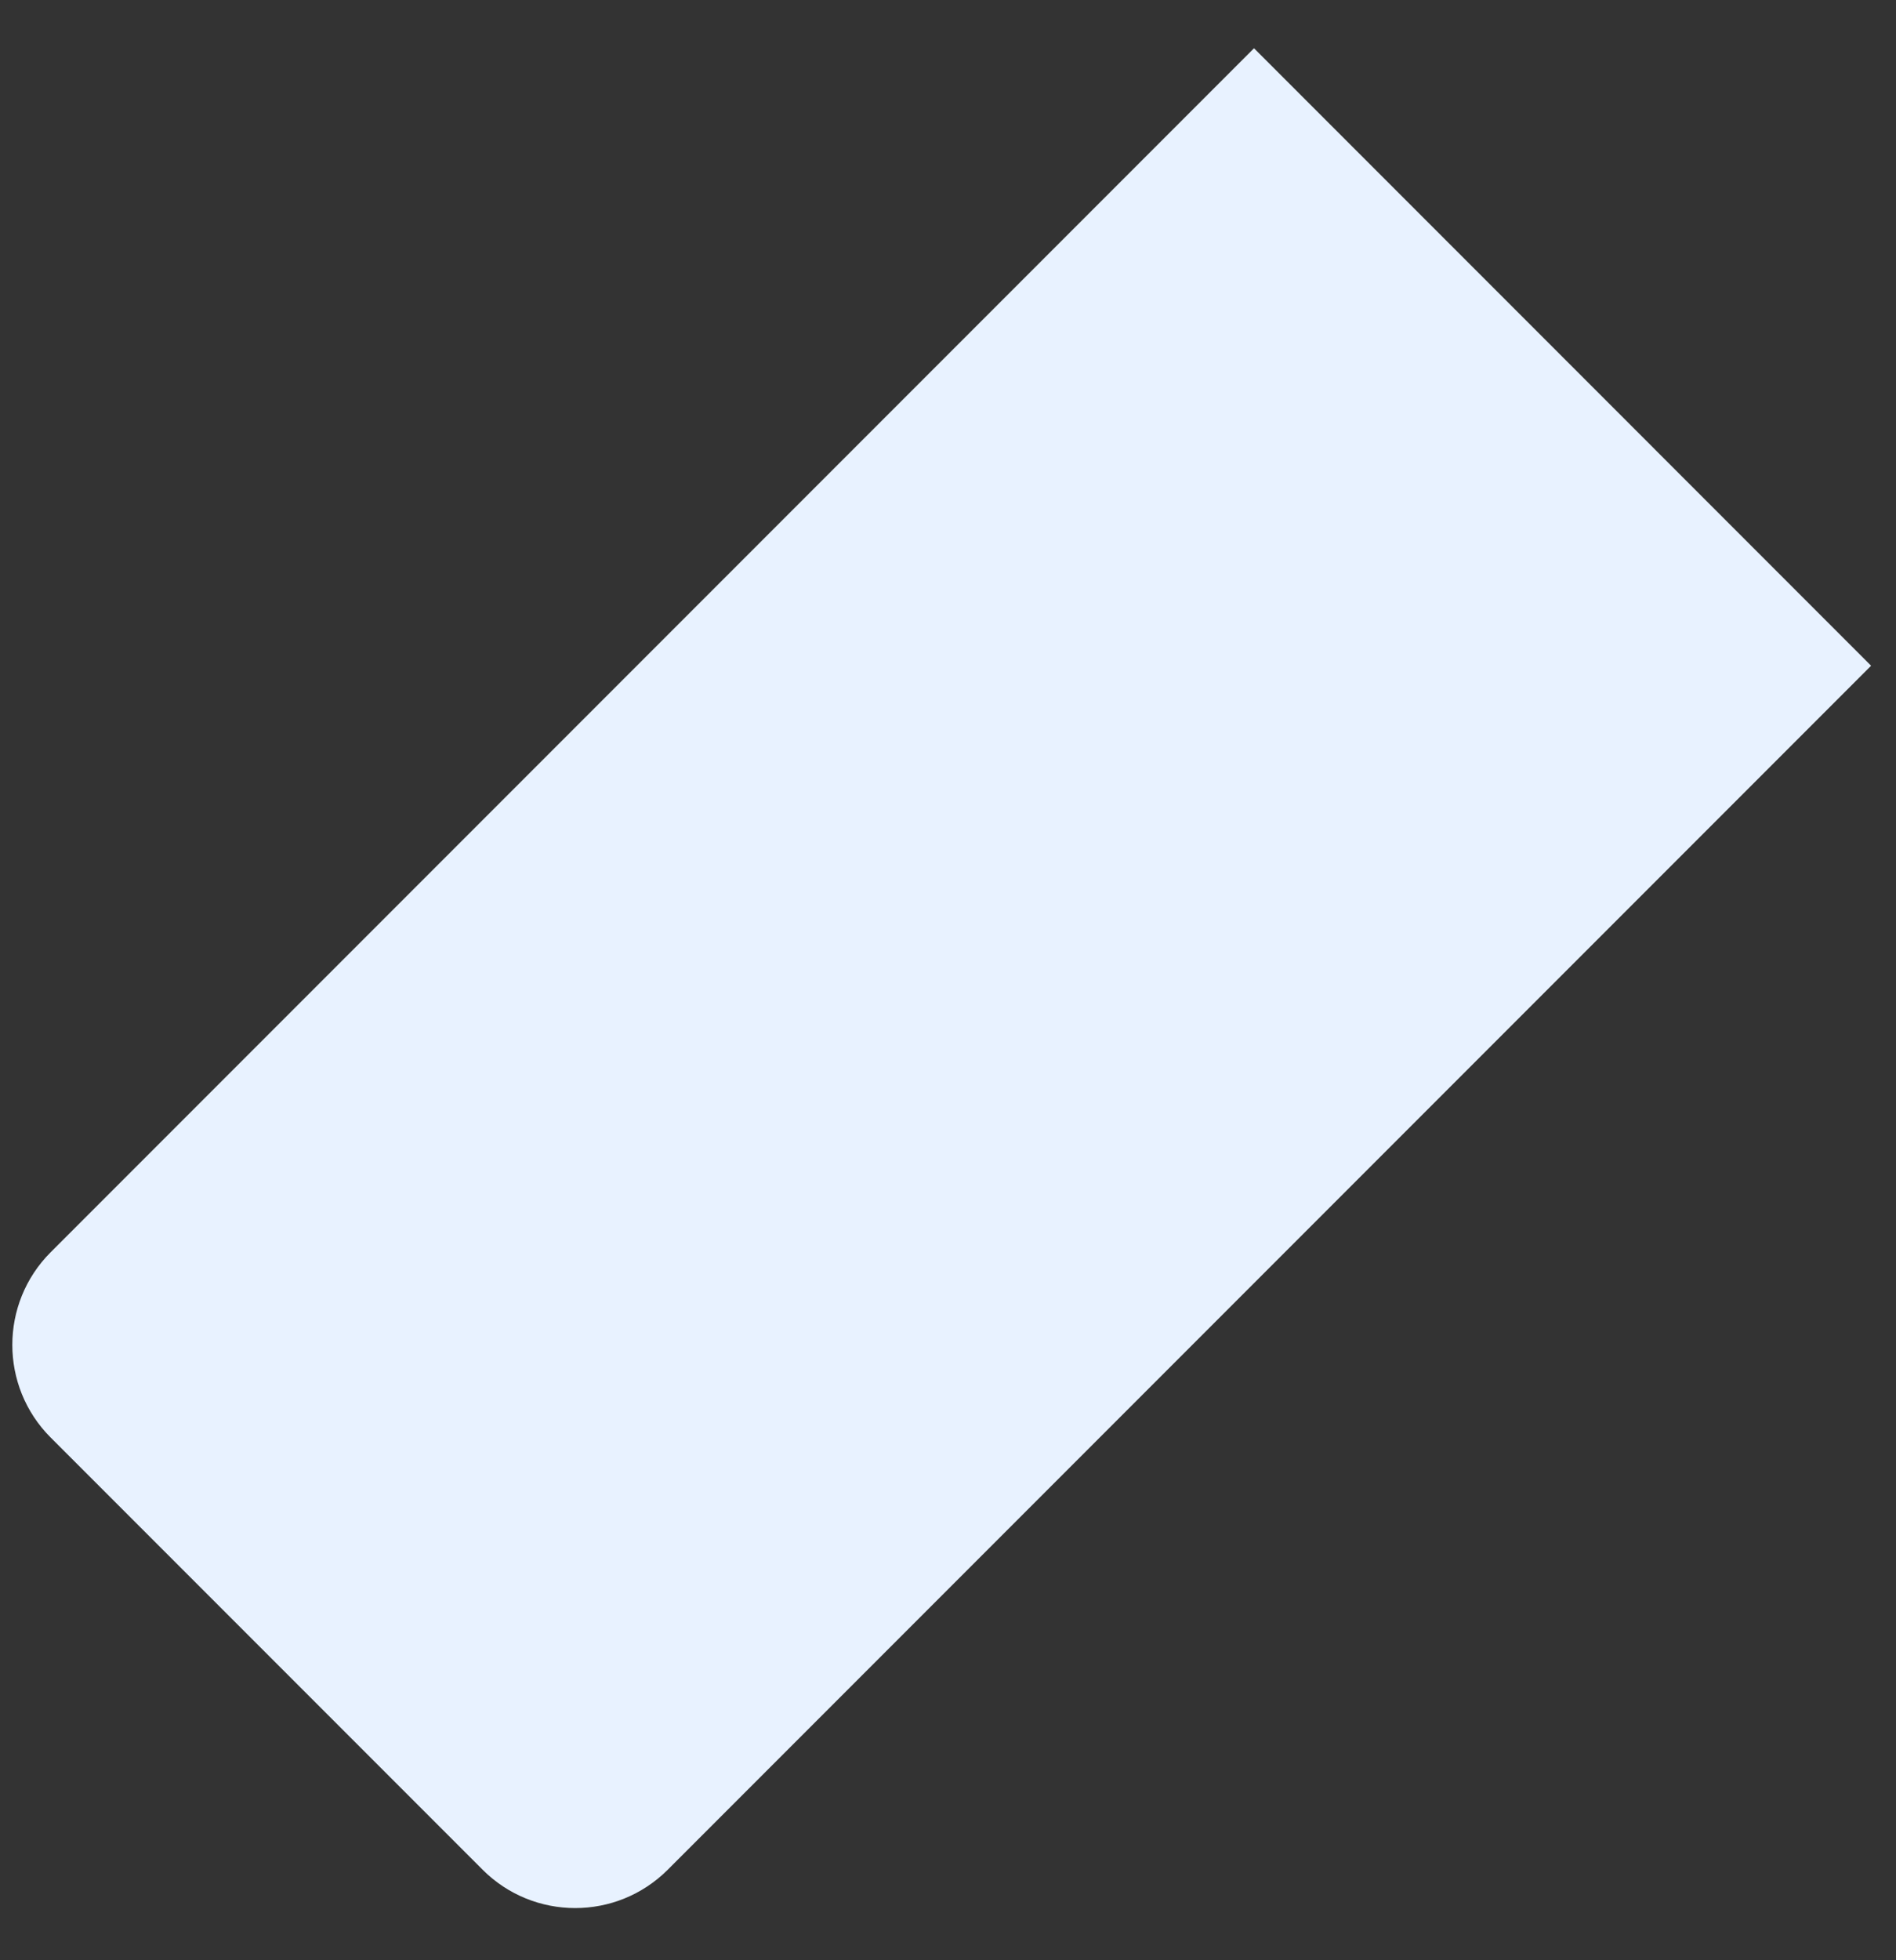 <svg width="30" height="31" viewBox="0 0 30 31" fill="none" xmlns="http://www.w3.org/2000/svg">
<rect x="0" y="0" width="30" height="31" fill="#333333" stroke="none"/>
<path d="M10.566 29.568C9.757 30.377 8.445 30.377 7.636 29.568L0.801 22.733C-0.007 21.924 -0.007 20.613 0.801 19.804L19.842 0.763L29.606 10.528L10.566 29.568Z" fill="#E8F2FF"/>
</svg>
